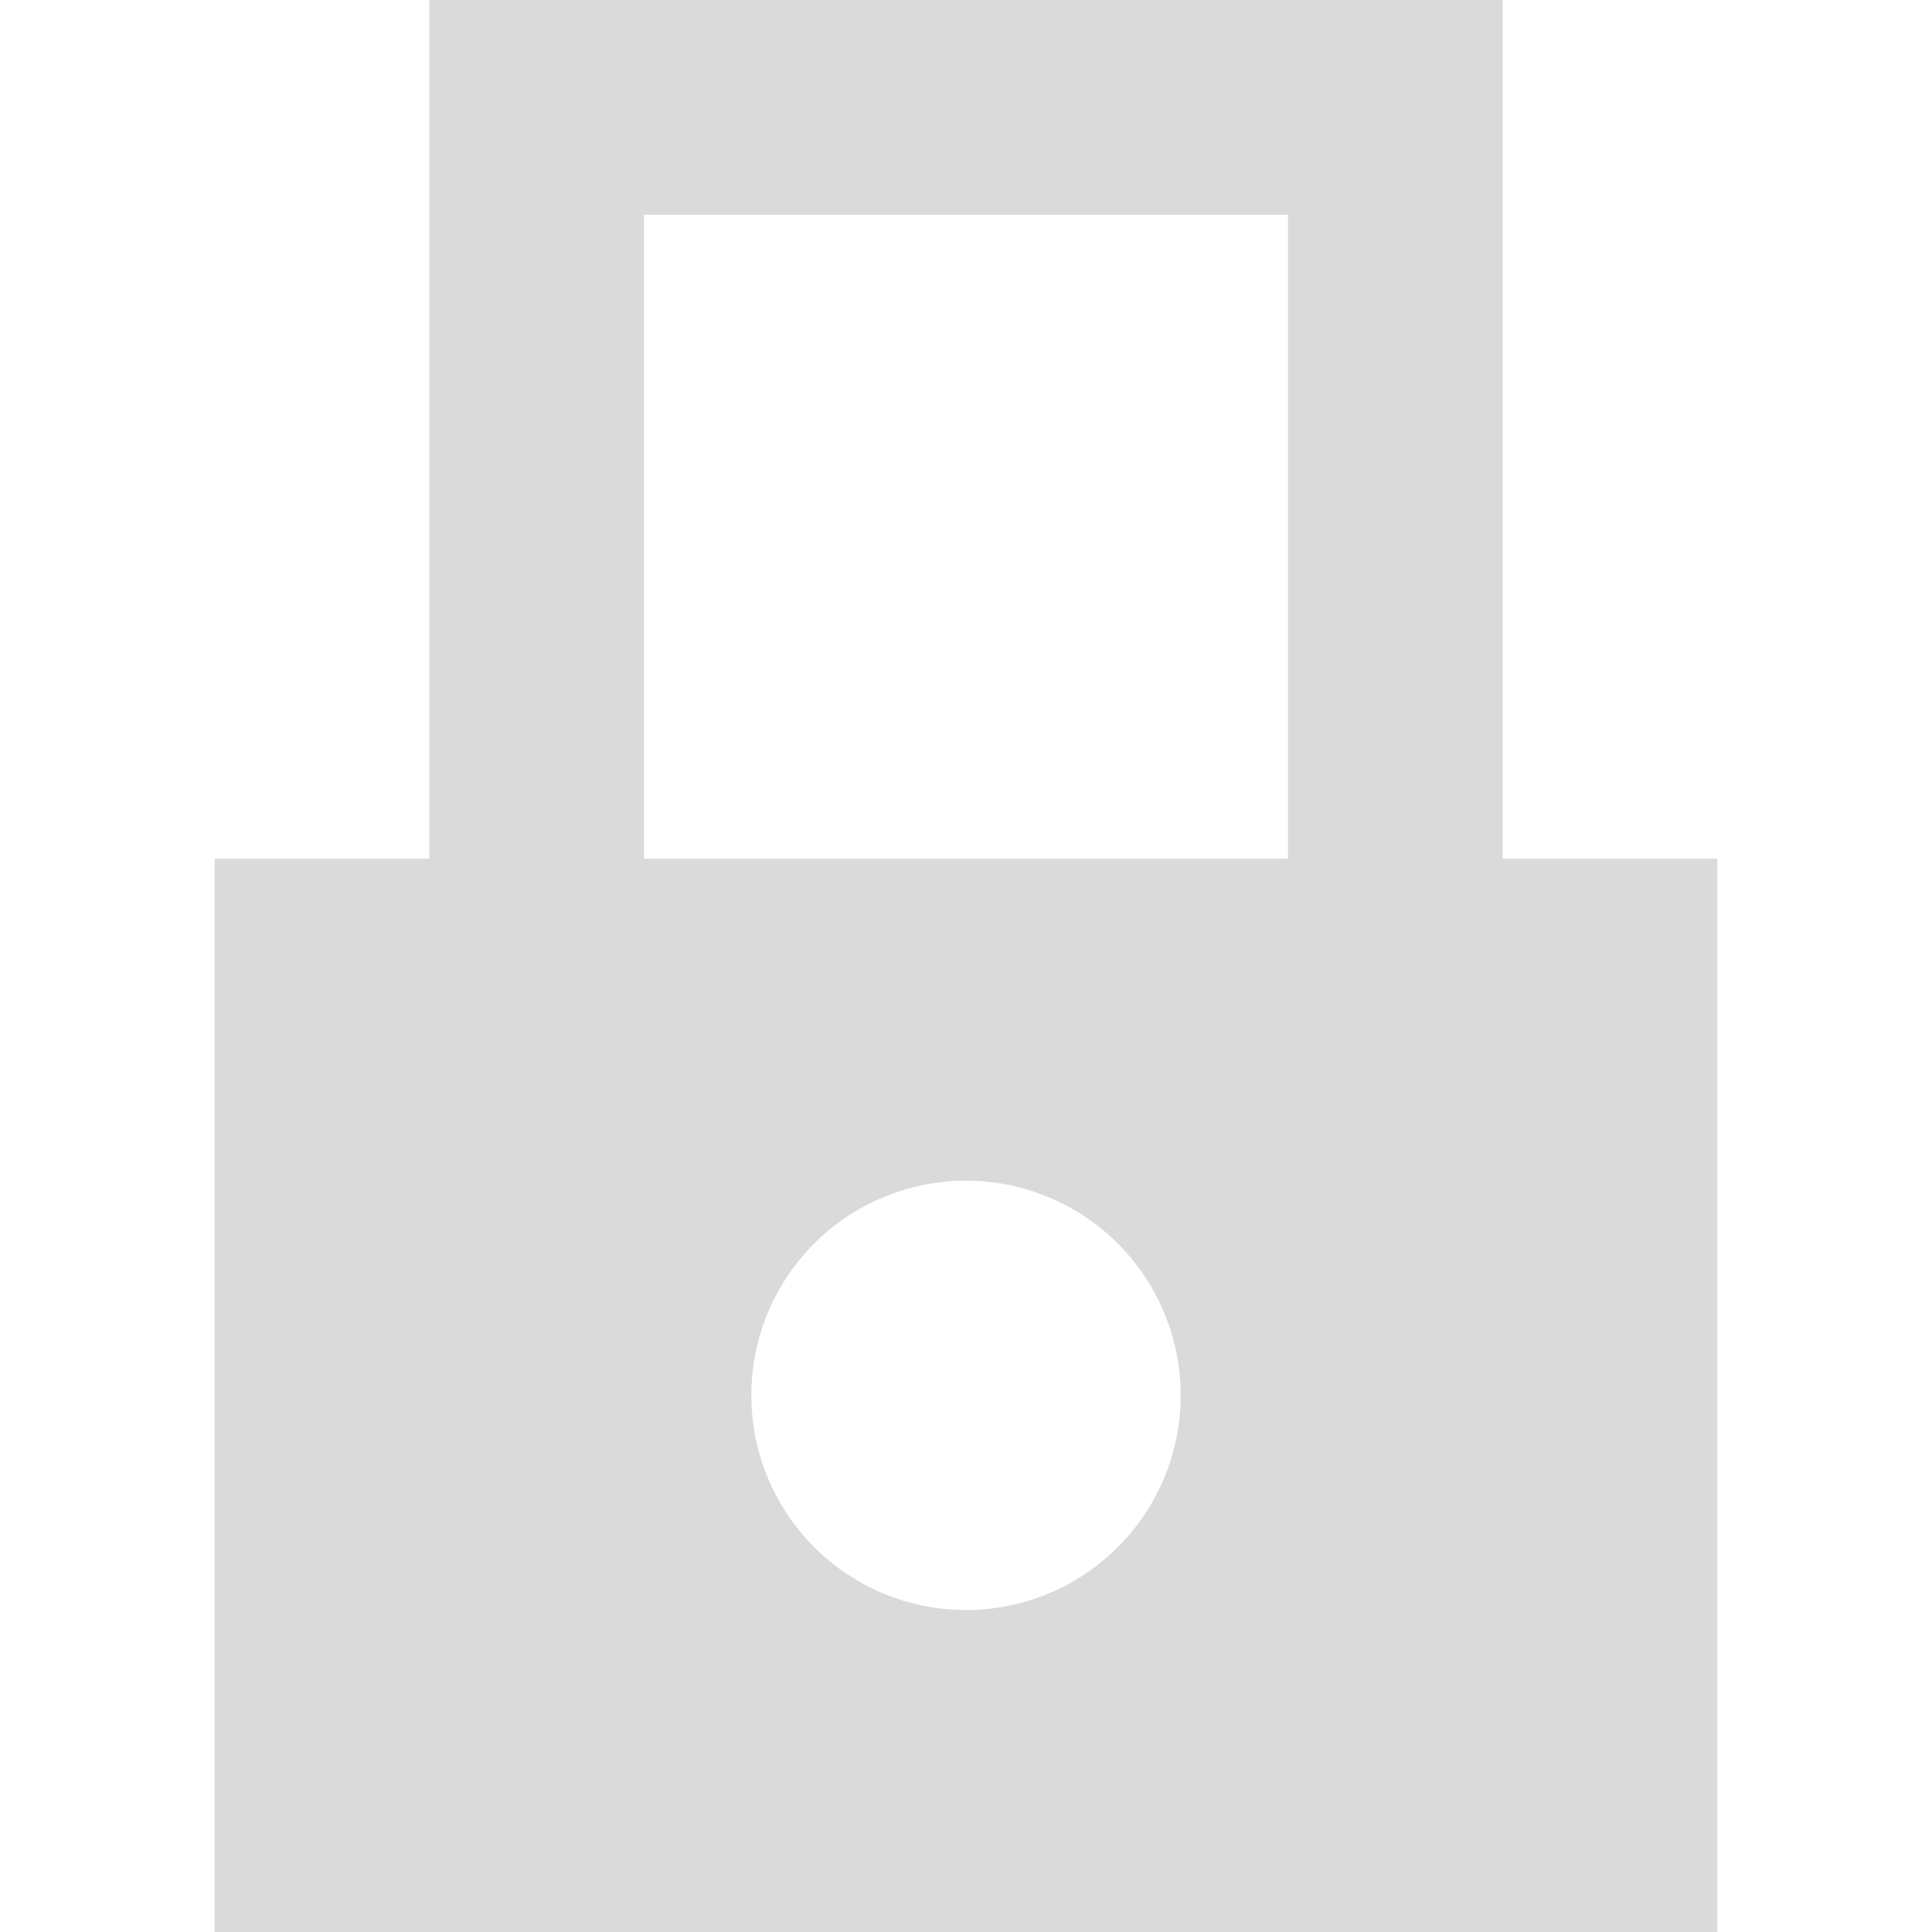 <svg id="Layer_1" data-name="Layer 1" xmlns="http://www.w3.org/2000/svg" viewBox="0 0 72 72"><defs><style>.cls-1{fill:#dadada;}</style></defs><title>lock72</title><path class="cls-1" d="M56,32V0H16V32H8V72H64V32ZM36,60a8,8,0,1,1,8-8A8,8,0,0,1,36,60ZM24,32V8H48V32Z"/></svg>